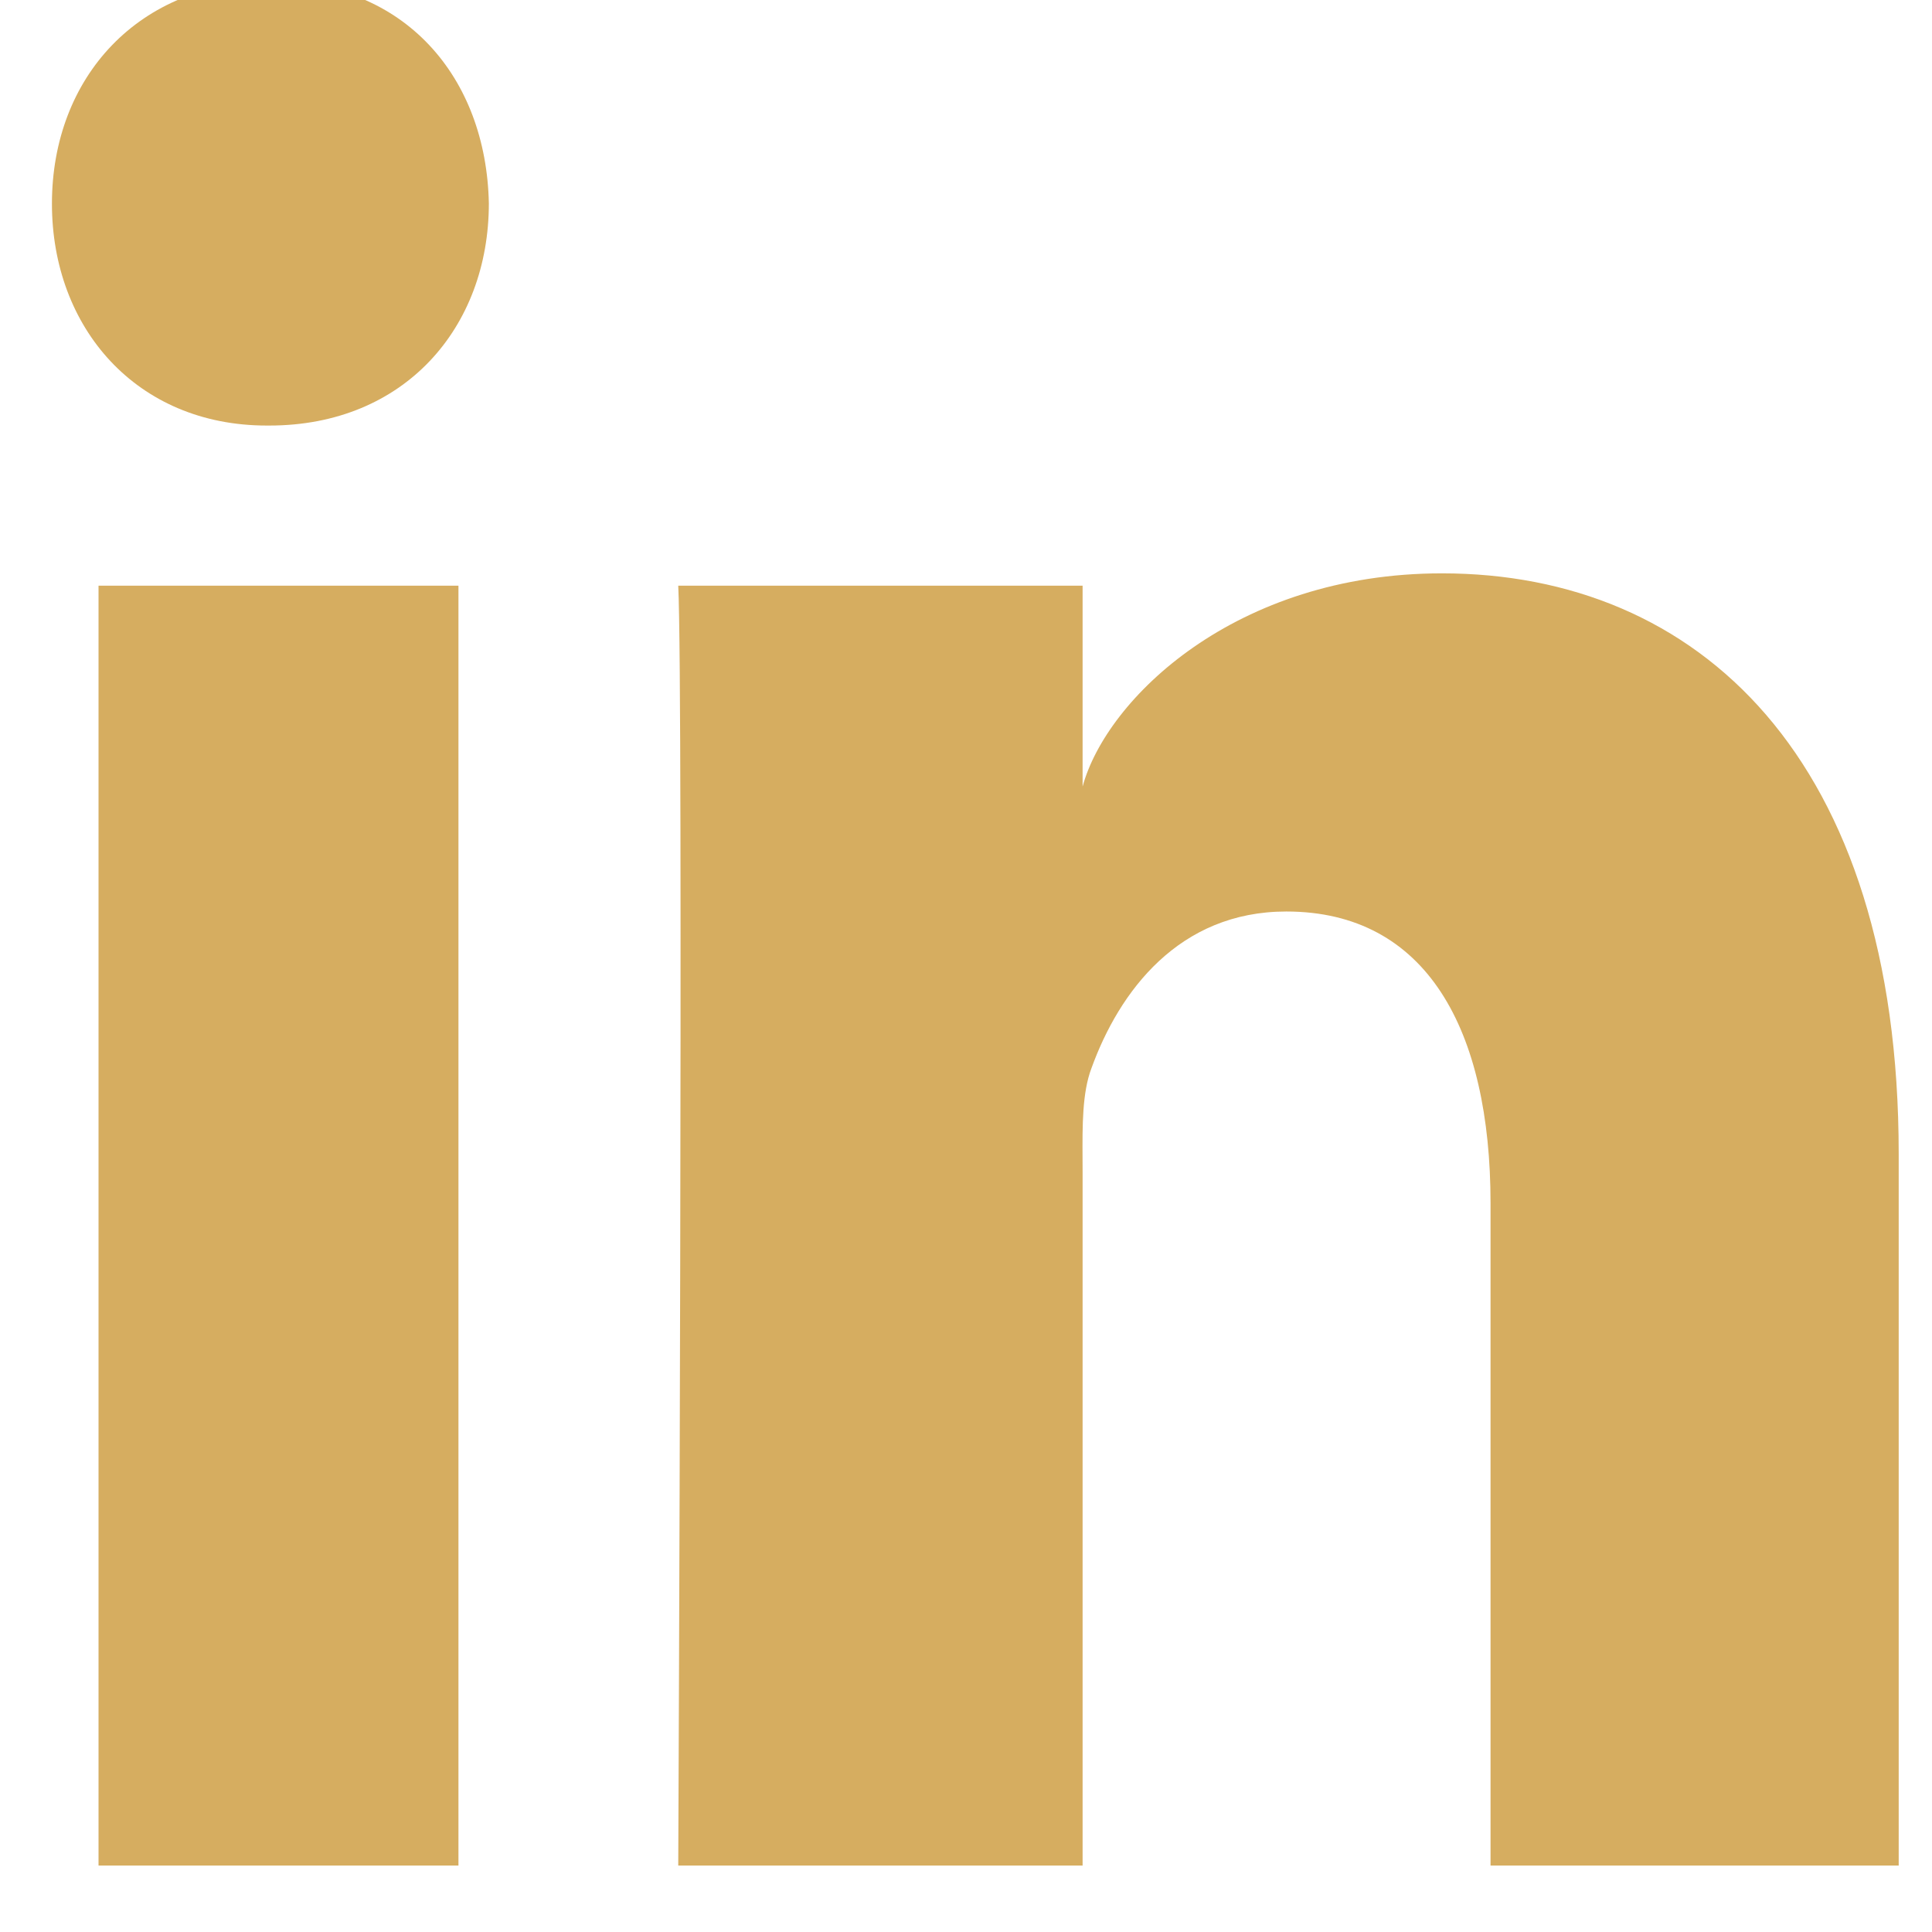 <svg width="34" height="34" viewBox="0 0 34 34" fill="none" xmlns="http://www.w3.org/2000/svg" xmlns:xlink="http://www.w3.org/1999/xlink">
<path d="M4.74,7.489L4.694,7.489C2.401,7.489 0.914,5.768 0.914,3.585C0.914,1.36 2.445,-0.326 4.784,-0.326C7.121,-0.326 8.558,1.356 8.603,3.579C8.603,5.761 7.121,7.489 4.74,7.489ZM33.414,32.83L26.231,32.83L26.231,21.175C26.231,18.124 25.107,16.041 22.637,16.041C20.747,16.041 19.696,17.447 19.207,18.801C19.045,19.229 19.048,19.805 19.051,20.399L19.051,20.399C19.052,20.48 19.052,20.561 19.052,20.642L19.052,32.83L11.936,32.83C11.936,32.83 12.028,12.183 11.936,10.307L19.052,10.307L19.052,13.842C19.472,12.296 21.746,10.09 25.375,10.09C29.877,10.09 33.414,13.33 33.414,20.306L33.414,32.83ZM8.068,10.307L1.734,10.307L1.734,32.83L8.068,32.83L8.068,10.307Z" clip-rule="evenodd" fill-rule="evenodd" fill="#D6AD60"/>
</svg>
